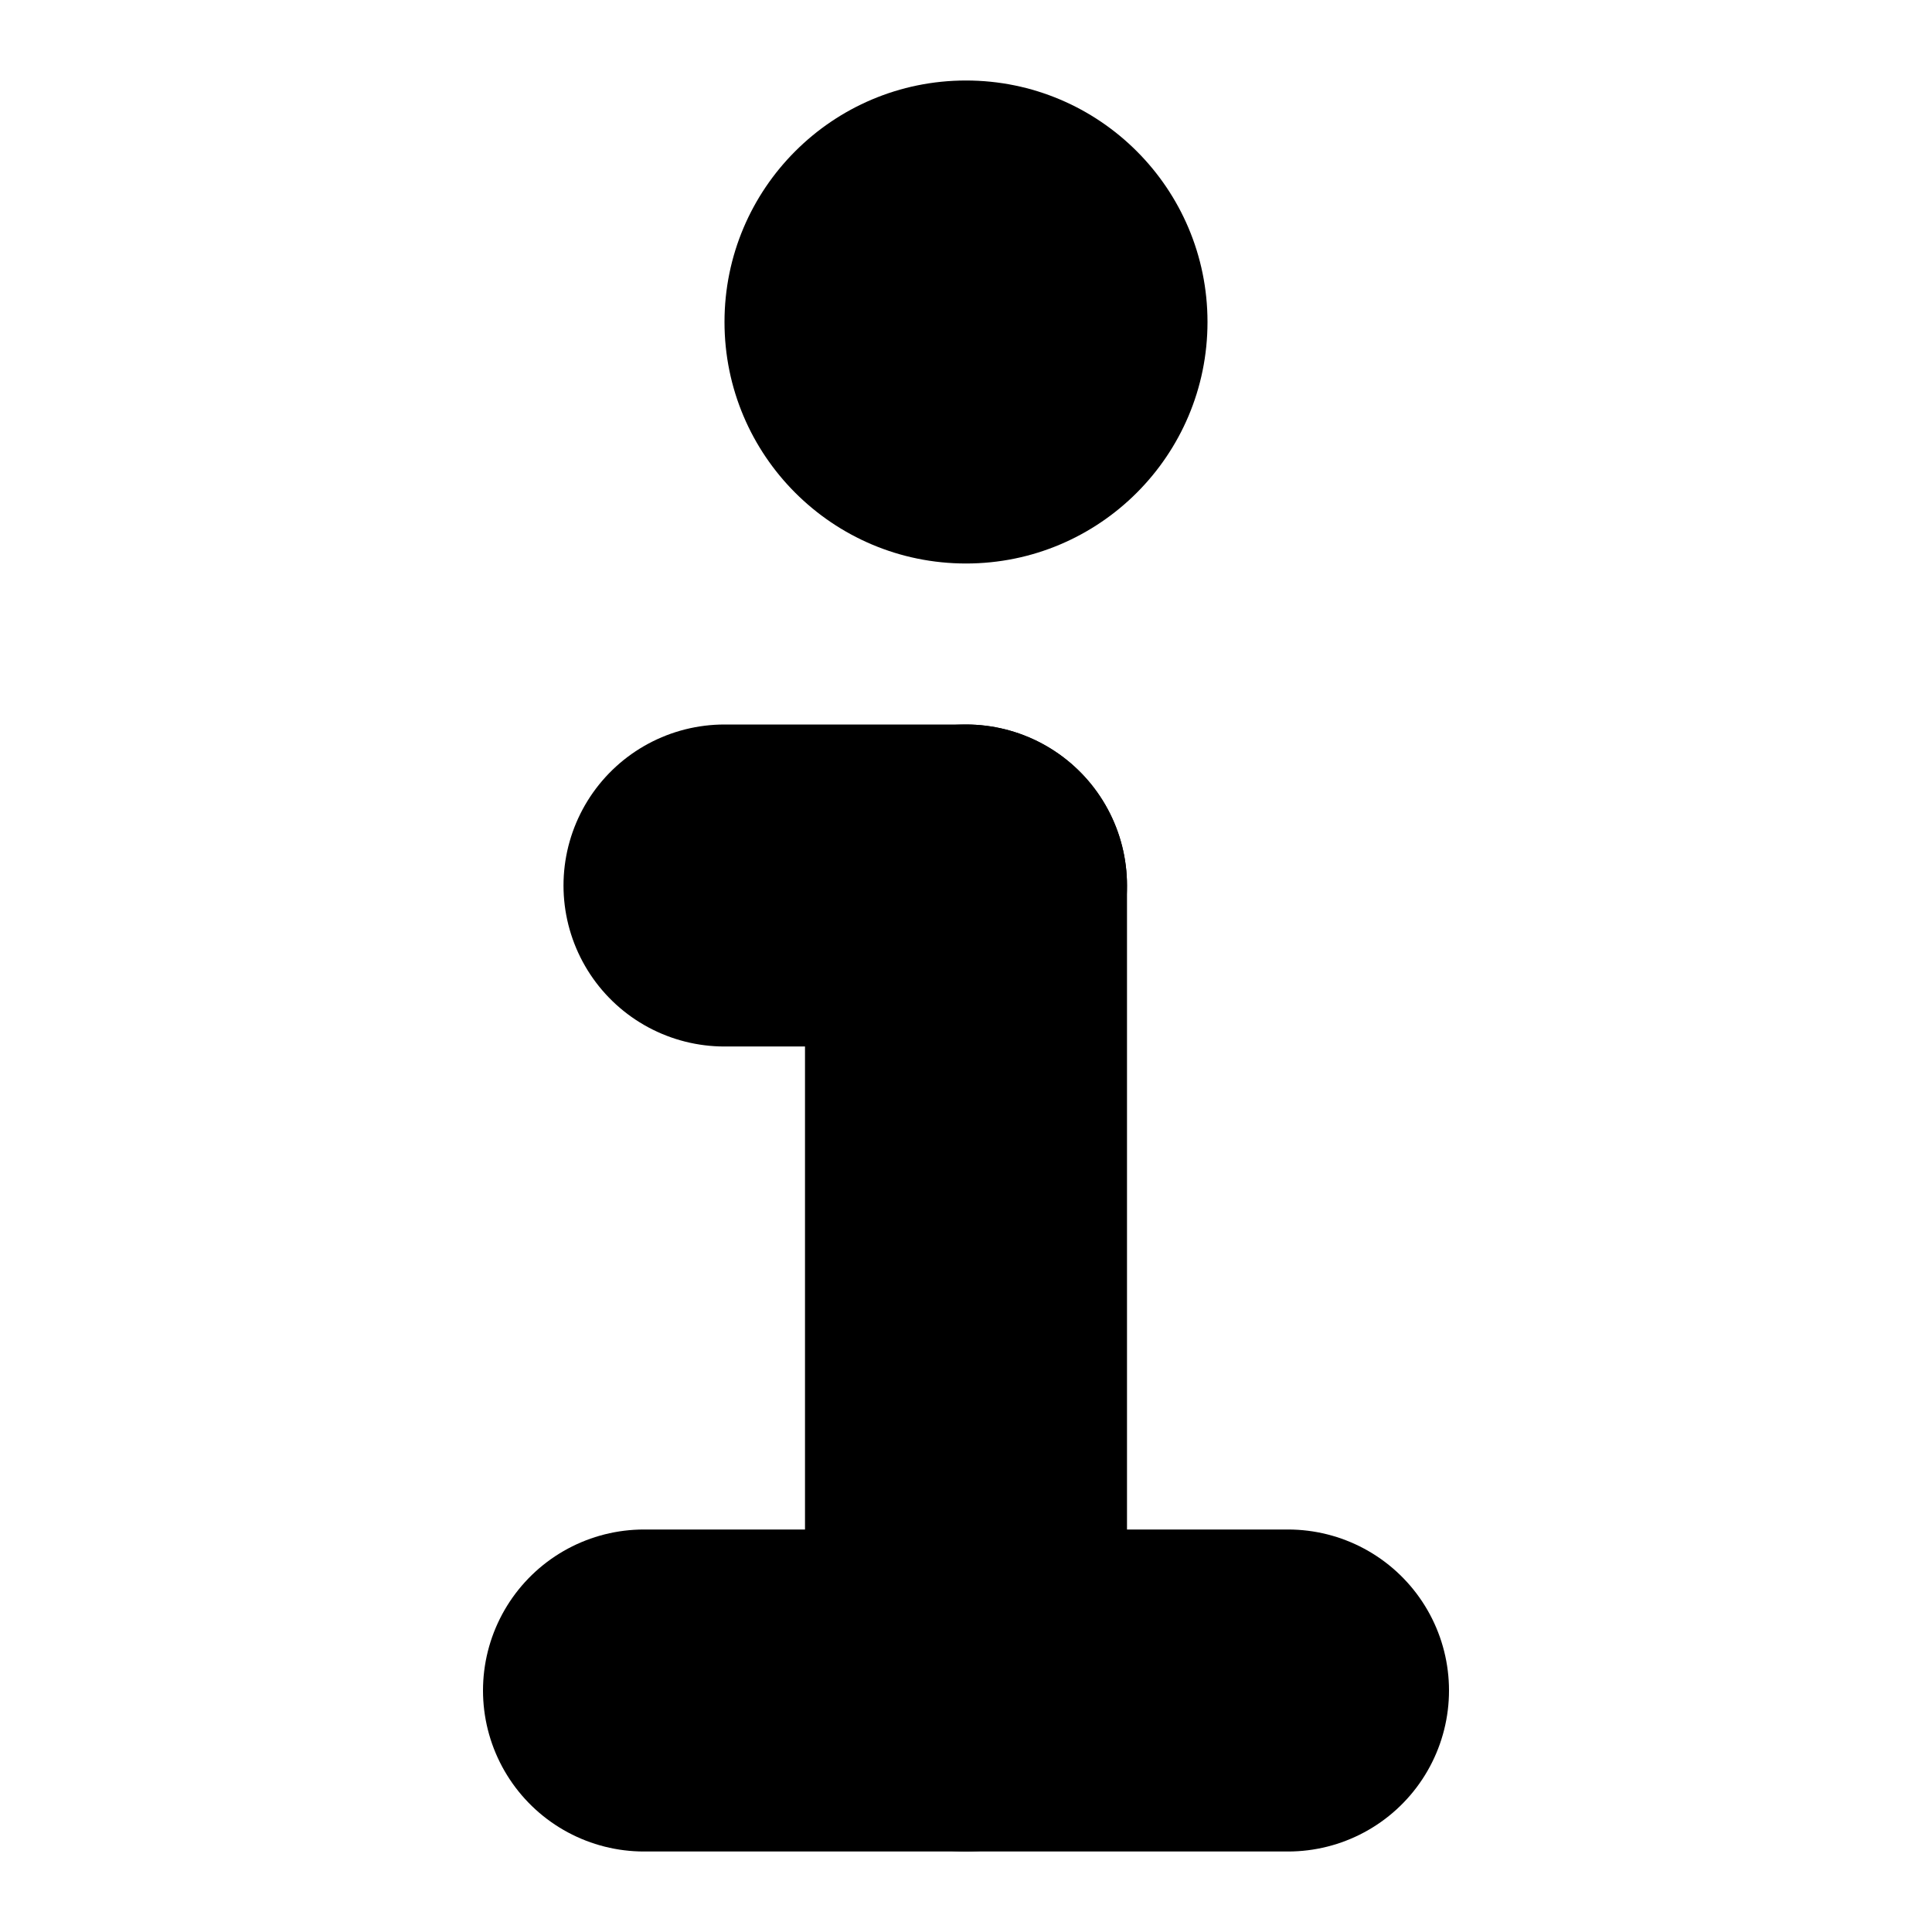 <svg xmlns="http://www.w3.org/2000/svg" viewBox="0 0 24 24">
  <circle r="3" cx="12" cy="4" fill="#000" />
  <line x1="9" y1="11" x2="12" y2="11" stroke="#000" stroke-width="4" stroke-linecap="round" />
  <line x1="12" y1="11" x2="12" y2="21" stroke="#000" stroke-width="4" stroke-linecap="round" />
  <line x1="8" y1="21" x2="16" y2="21" stroke="#000" stroke-width="4" stroke-linecap="round" />
</svg>
